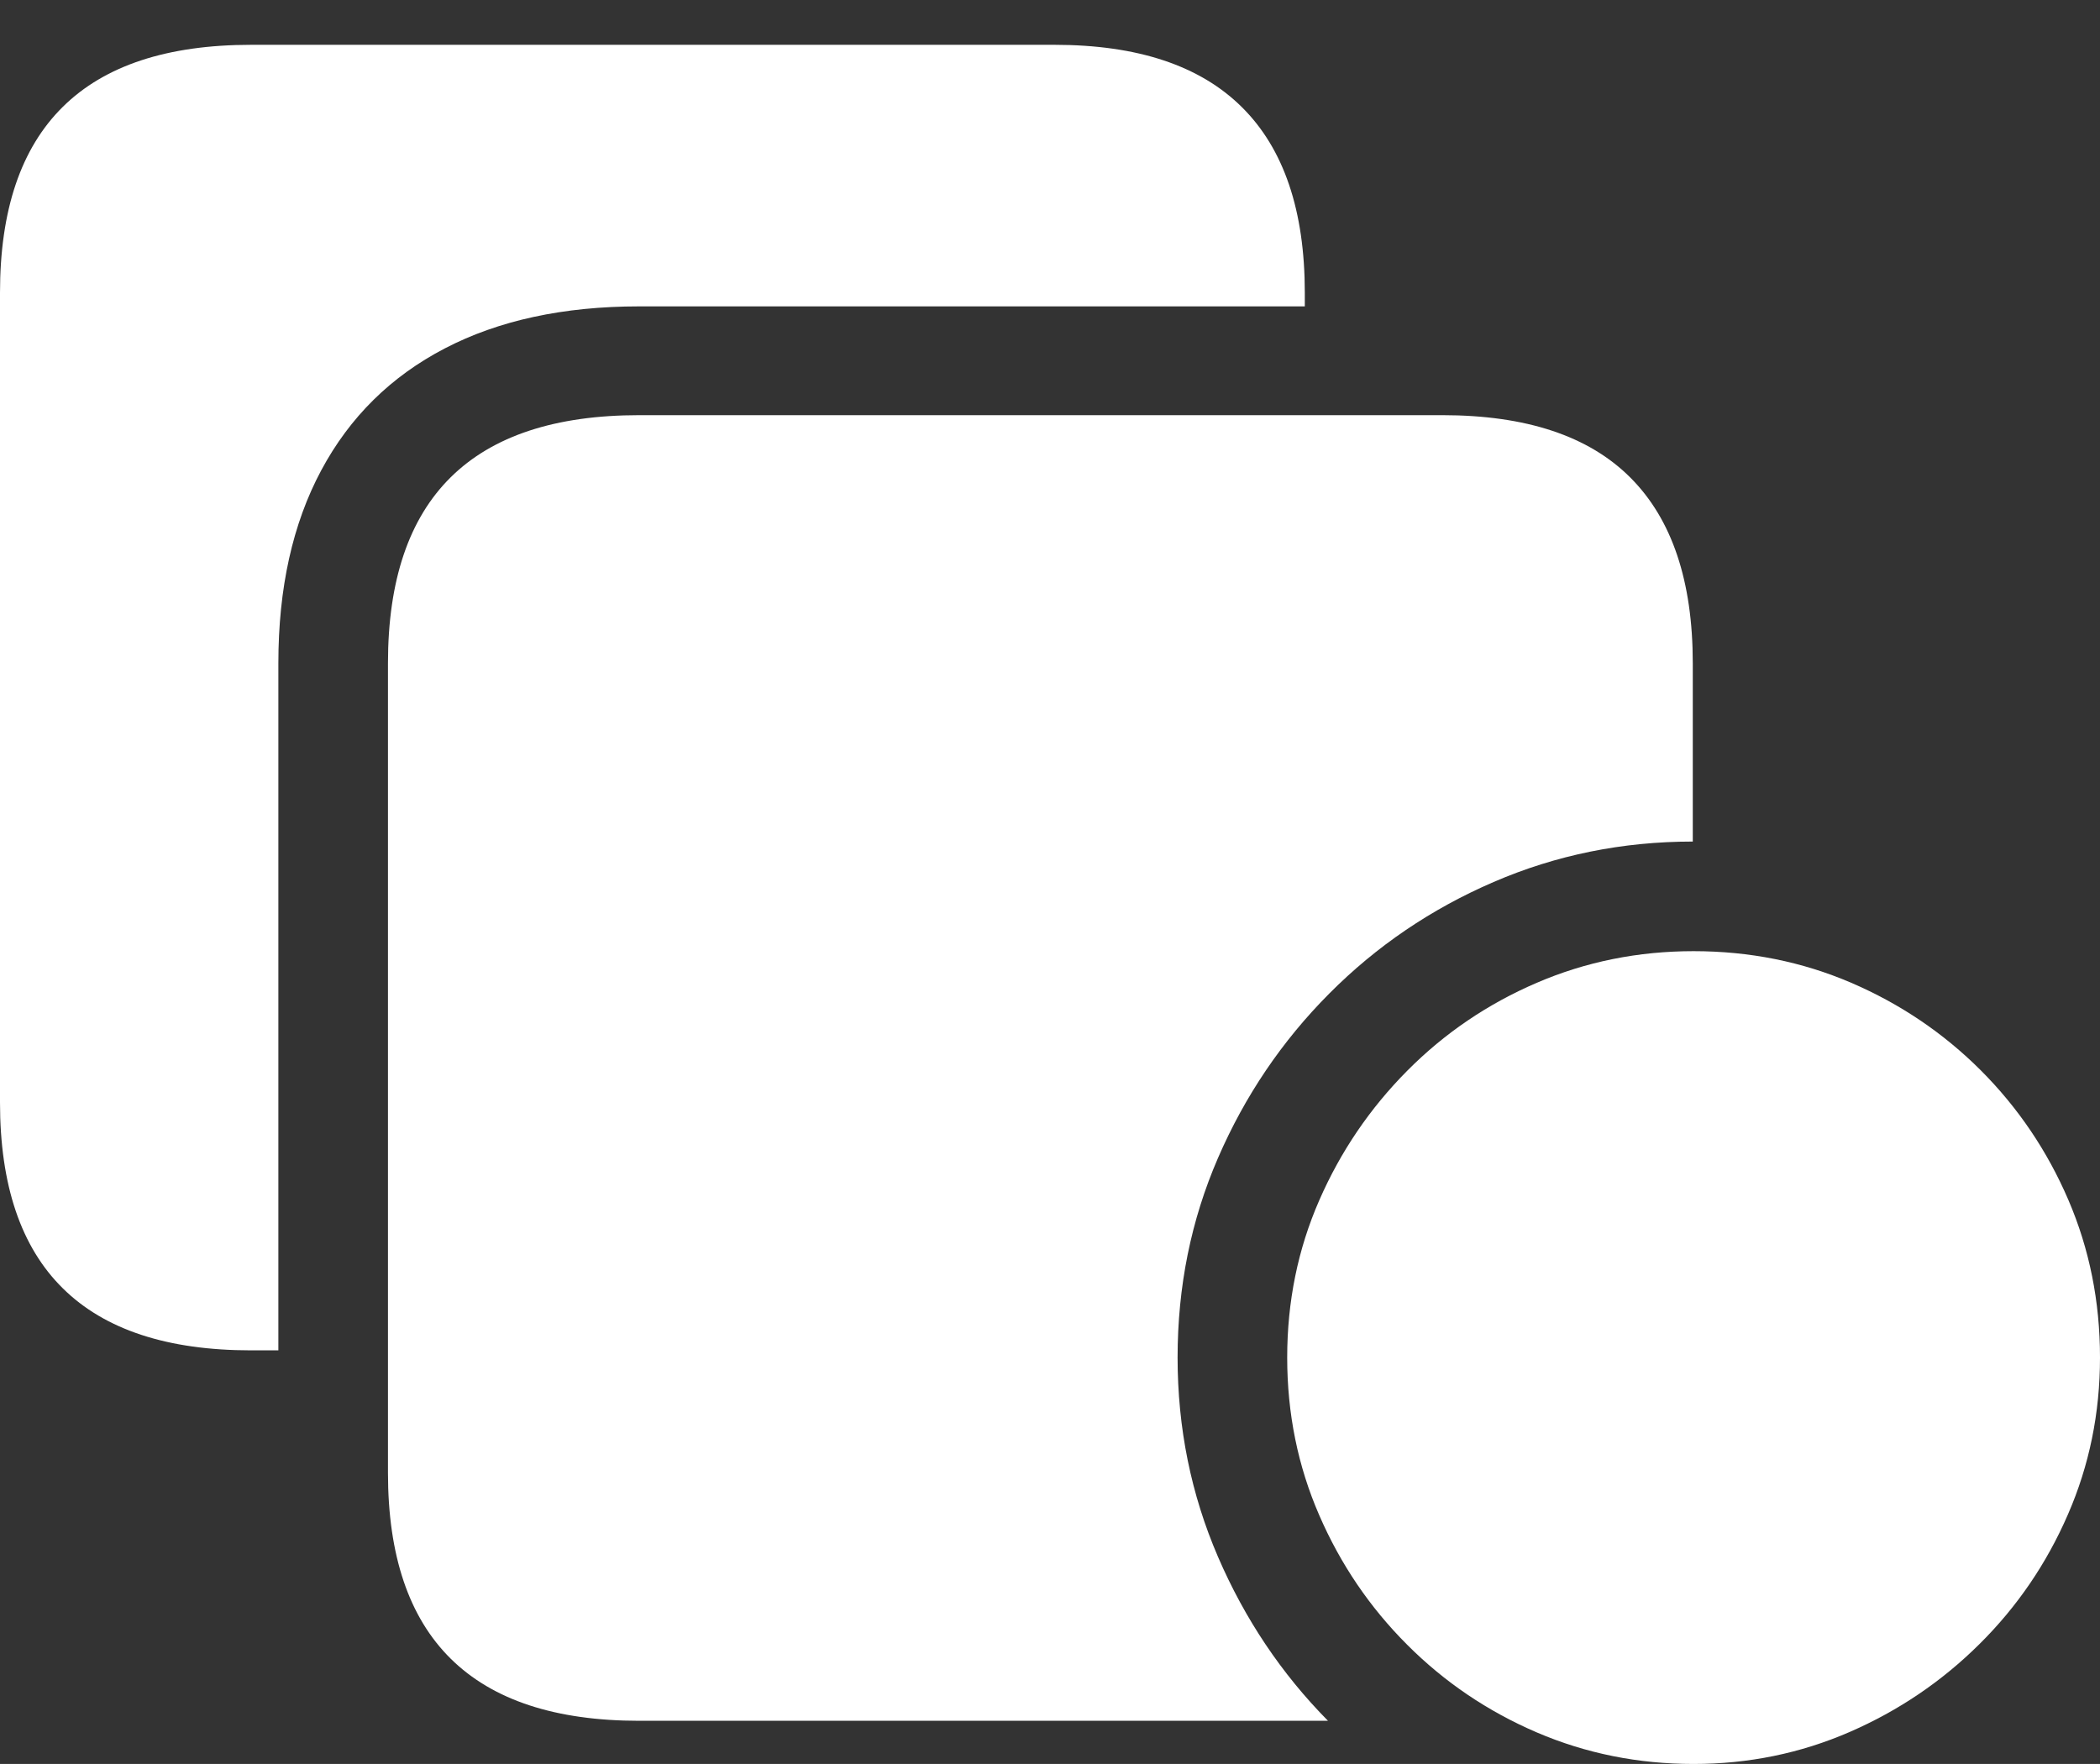 <?xml version="1.0" encoding="UTF-8"?>
<!--Generator: Apple Native CoreSVG 175.5-->
<!DOCTYPE svg
PUBLIC "-//W3C//DTD SVG 1.1//EN"
       "http://www.w3.org/Graphics/SVG/1.1/DTD/svg11.dtd">
<svg version="1.1" xmlns="http://www.w3.org/2000/svg" xmlns:xlink="http://www.w3.org/1999/xlink" width="25.635" height="21.533">
 <rect width="100%" height="100%" fill="#333333" stroke="none"/>
 <g>
  <rect height="21.533" opacity="0" width="25.635" x="0" y="0"/>
  <path d="M0 13.457Q0 14.971 0.767 15.727Q1.533 16.484 3.066 16.484L3.398 16.484L3.398 8.096Q3.398 6.719 3.921 5.742Q4.443 4.766 5.43 4.253Q6.416 3.74 7.803 3.74L15.928 3.74L15.928 3.574Q15.928 2.07 15.161 1.309Q14.395 0.547 12.871 0.547L3.066 0.547Q1.533 0.547 0.767 1.304Q0 2.061 0 3.574ZM7.803 21.006L16.211 21.006Q15.361 20.146 14.868 19.004Q14.375 17.861 14.375 16.572Q14.375 15.273 14.868 14.136Q15.361 12.998 16.226 12.129Q17.09 11.26 18.232 10.767Q19.375 10.273 20.664 10.273L20.664 8.096Q20.664 6.592 19.902 5.83Q19.141 5.068 17.607 5.068L7.803 5.068Q6.27 5.068 5.503 5.825Q4.736 6.582 4.736 8.096L4.736 17.979Q4.736 19.492 5.503 20.249Q6.27 21.006 7.803 21.006Z" fill="#ffffff"/>
  <path d="M20.674 21.533Q21.68 21.533 22.578 21.143Q23.477 20.752 24.165 20.068Q24.854 19.385 25.244 18.486Q25.635 17.588 25.635 16.572Q25.635 15.547 25.249 14.648Q24.863 13.75 24.18 13.066Q23.496 12.383 22.598 11.997Q21.699 11.611 20.674 11.611Q19.658 11.611 18.76 11.997Q17.861 12.383 17.178 13.071Q16.494 13.76 16.104 14.653Q15.713 15.547 15.713 16.572Q15.713 17.598 16.104 18.496Q16.494 19.395 17.178 20.078Q17.861 20.762 18.76 21.148Q19.658 21.533 20.674 21.533Z" fill="#ffffff"/>
  <path d="M20.684 20.391Q19.971 20.391 19.375 20.176Q18.779 19.961 18.374 19.639Q17.969 19.316 17.812 18.984L17.812 18.936Q17.969 18.623 18.35 18.33Q18.73 18.037 19.316 17.842Q19.902 17.646 20.674 17.646Q21.455 17.646 22.041 17.842Q22.627 18.037 23.008 18.335Q23.389 18.633 23.545 18.936L23.545 18.984Q23.379 19.316 22.974 19.644Q22.568 19.971 21.982 20.181Q21.396 20.391 20.684 20.391ZM20.674 16.865Q20 16.865 19.541 16.367Q19.082 15.869 19.082 15.107Q19.082 14.424 19.546 13.921Q20.01 13.418 20.674 13.418Q21.348 13.418 21.807 13.921Q22.266 14.424 22.266 15.107Q22.266 15.869 21.807 16.367Q21.348 16.865 20.674 16.865Z" fill="none"/>
 </g>
</svg>
